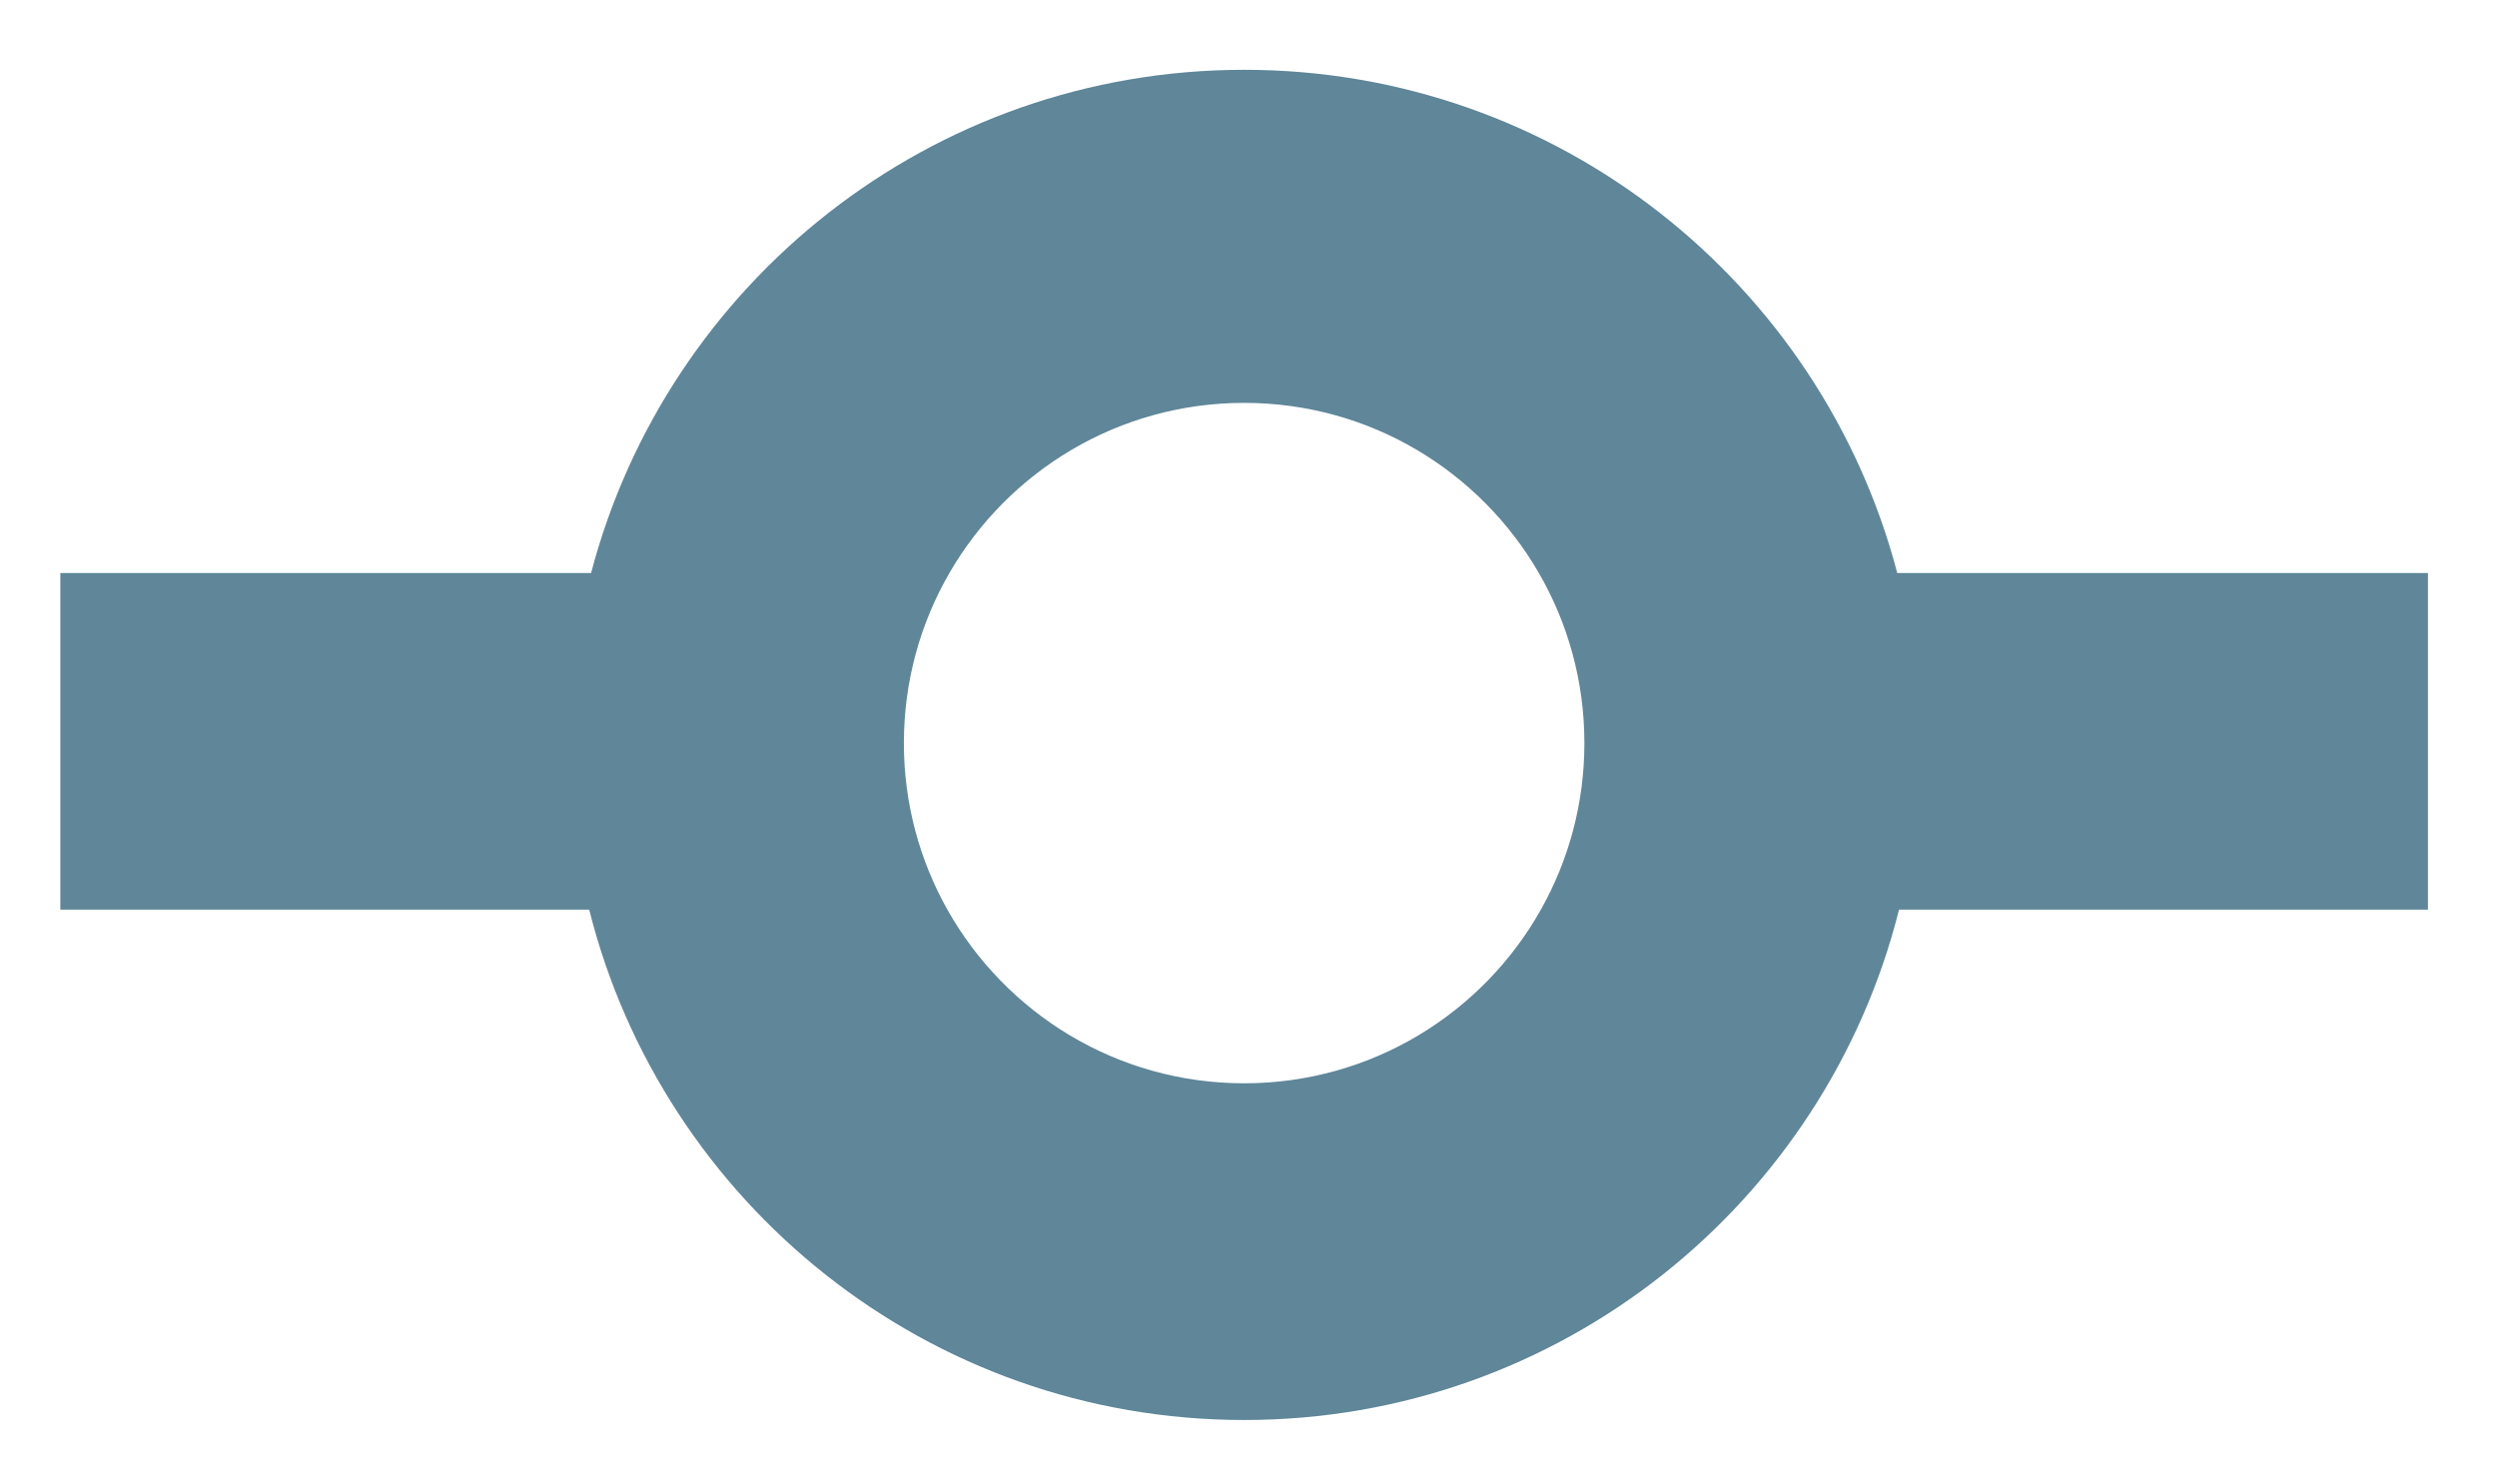 <svg xmlns="http://www.w3.org/2000/svg" xmlns:xlink="http://www.w3.org/1999/xlink" id="Layer_1" width="63.279" height="37.61" x="0" y="0" enable-background="new 0 0 63.279 37.61" version="1.1" viewBox="0 0 63.279 37.61" xml:space="preserve"><path fill="#5F8699" d="M48.08,14.523c-1.927-7.34-8.606-12.754-16.55-12.754s-14.624,5.415-16.55,12.754H1.529v8.533h13.403	c1.864,7.431,8.587,12.935,16.597,12.935s14.732-5.503,16.596-12.935h13.404v-8.533H48.08z M31.529,27.457	c-3.229,0-6.042-1.774-7.52-4.401c-0.702-1.248-1.103-2.688-1.103-4.221c0-1.571,0.42-3.043,1.154-4.312	c1.491-2.577,4.277-4.312,7.469-4.312s5.978,1.734,7.469,4.312c0.734,1.269,1.154,2.741,1.154,4.312	c0,1.534-0.401,2.974-1.103,4.221C37.571,25.683,34.758,27.457,31.529,27.457z"/></svg>